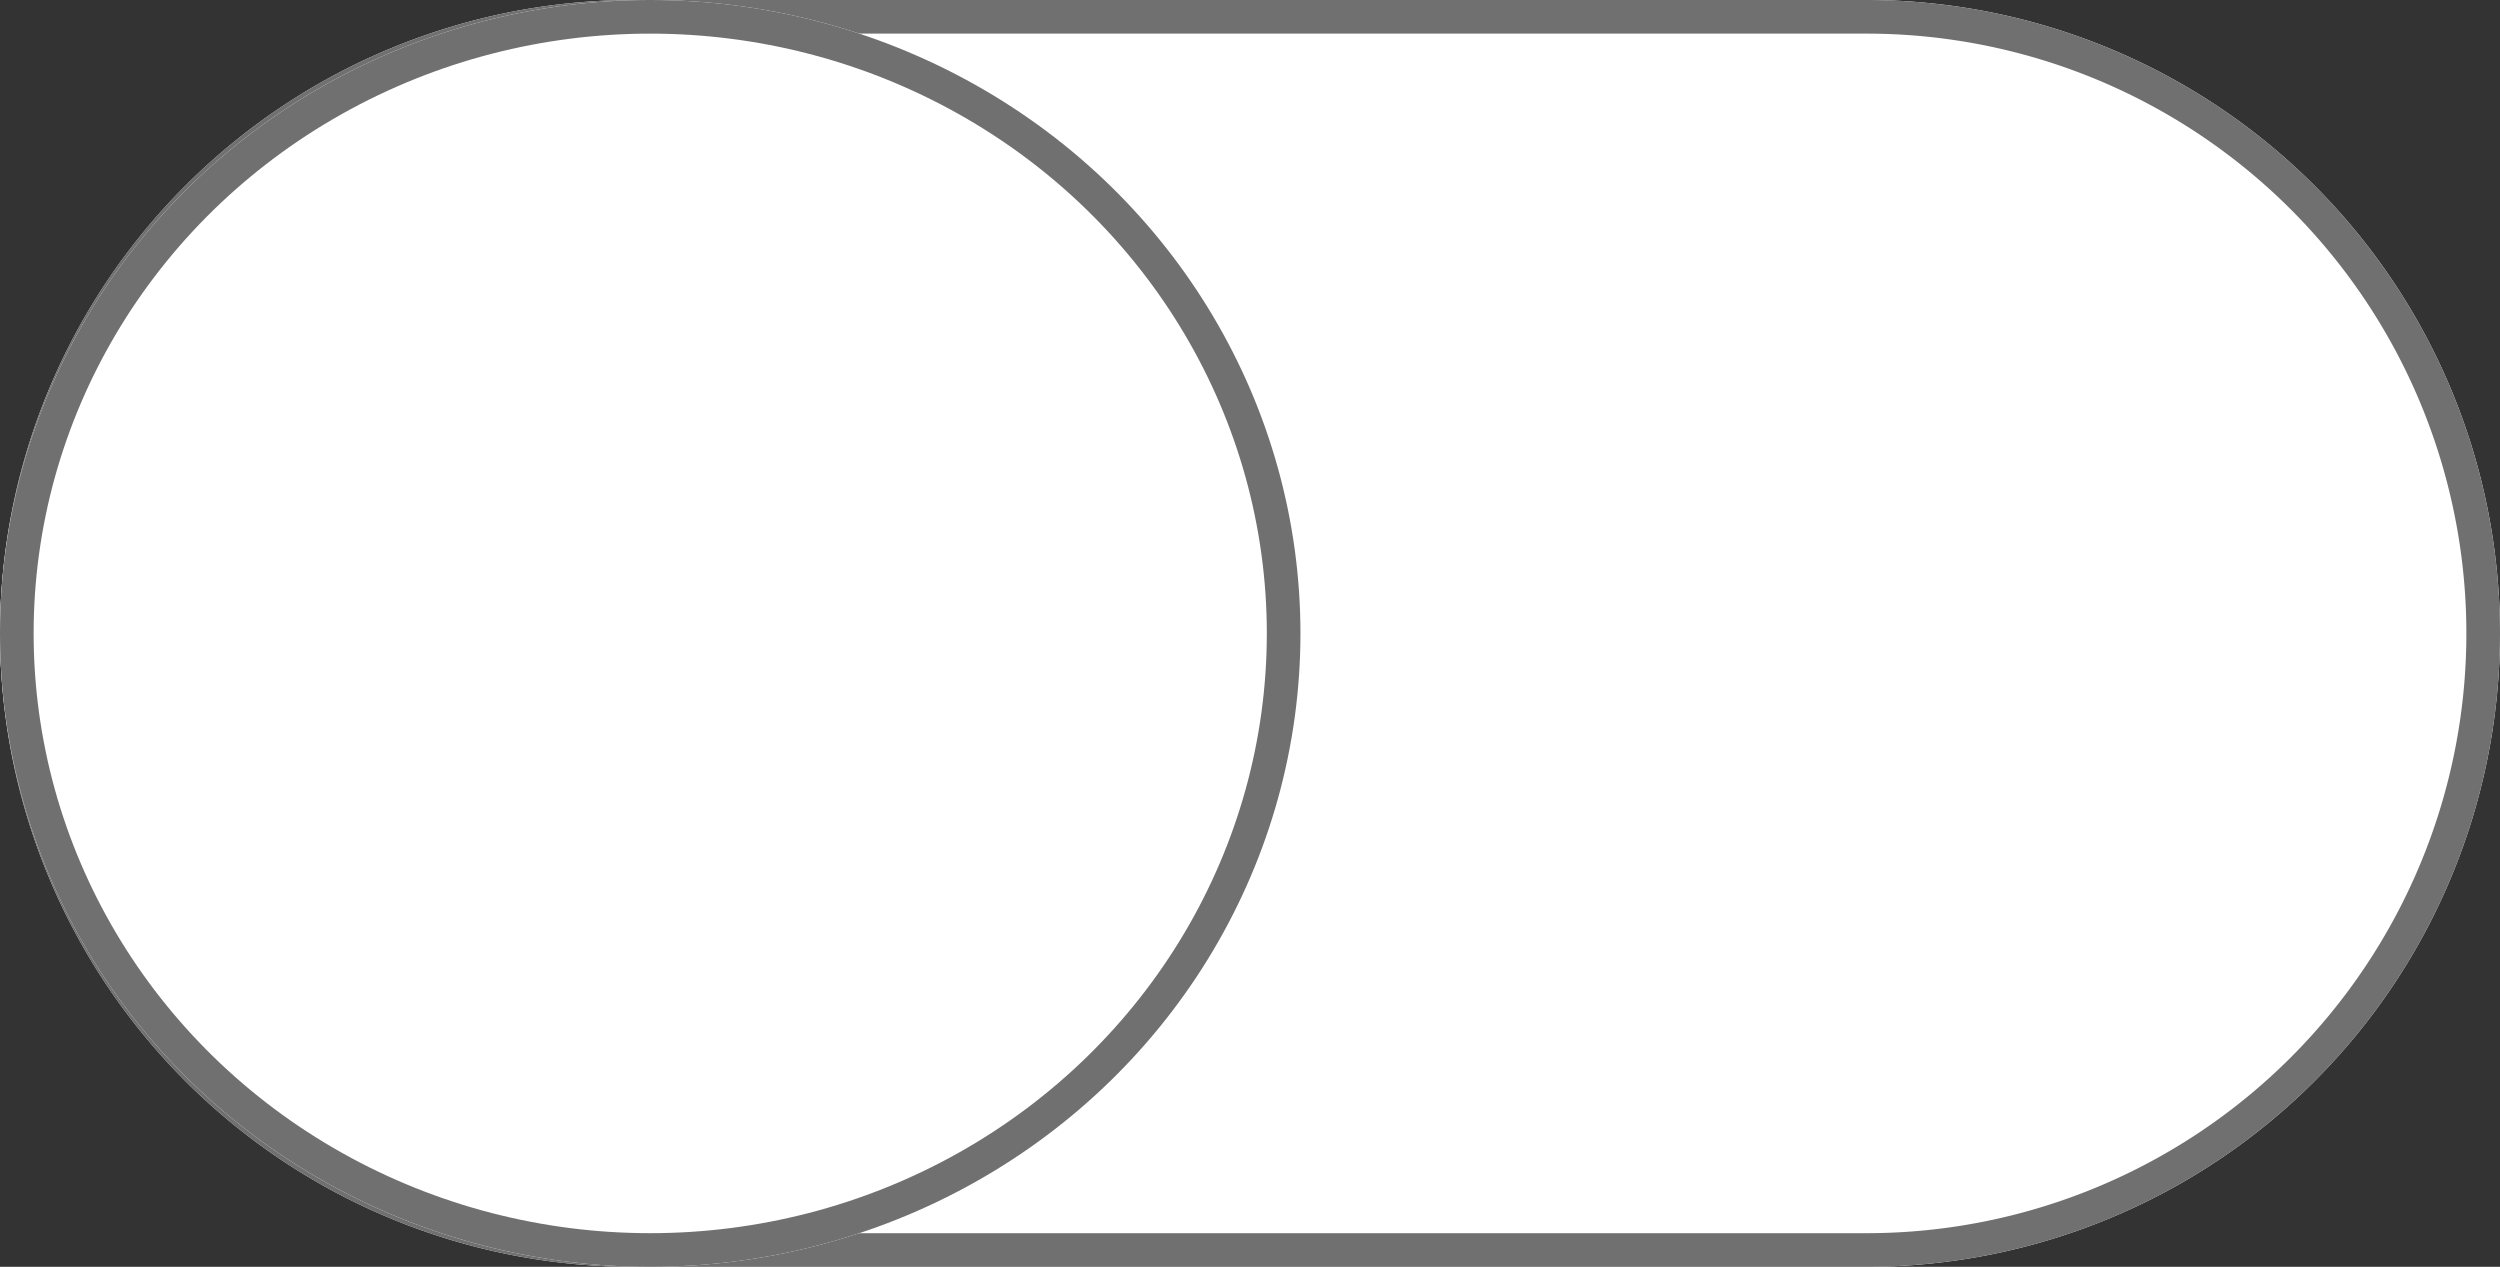 <svg xmlns="http://www.w3.org/2000/svg" viewBox="0 0 223 113"><rect x="0" y="0" width="223" height="113" fill="#333333" stroke="none"/><defs><style>.cls-1{fill:#fff;}.cls-2{fill:none;stroke:#707070;stroke-width:3px;}</style></defs><g id="Layer_2" data-name="Layer 2"><g id="Layer_1-2" data-name="Layer 1"><g id="Group_37" data-name="Group 37"><g id="Rectangle_158" data-name="Rectangle 158"><path class="cls-1" d="M56.5,0h110A56.51,56.51,0,0,1,223,56.5h0A56.51,56.51,0,0,1,166.5,113H56.5A56.51,56.51,0,0,1,0,56.5H0A56.51,56.51,0,0,1,56.5,0Z"/><path class="cls-2" d="M56.5,1.5h110a55,55,0,0,1,55,55h0a55,55,0,0,1-55,55H56.5a55,55,0,0,1-55-55h0A55,55,0,0,1,56.5,1.5Z"/></g><g id="Ellipse_42" data-name="Ellipse 42"><ellipse class="cls-1" cx="58" cy="56.5" rx="58" ry="56.5"/><ellipse class="cls-2" cx="58" cy="56.5" rx="56.5" ry="55"/></g></g></g></g></svg>